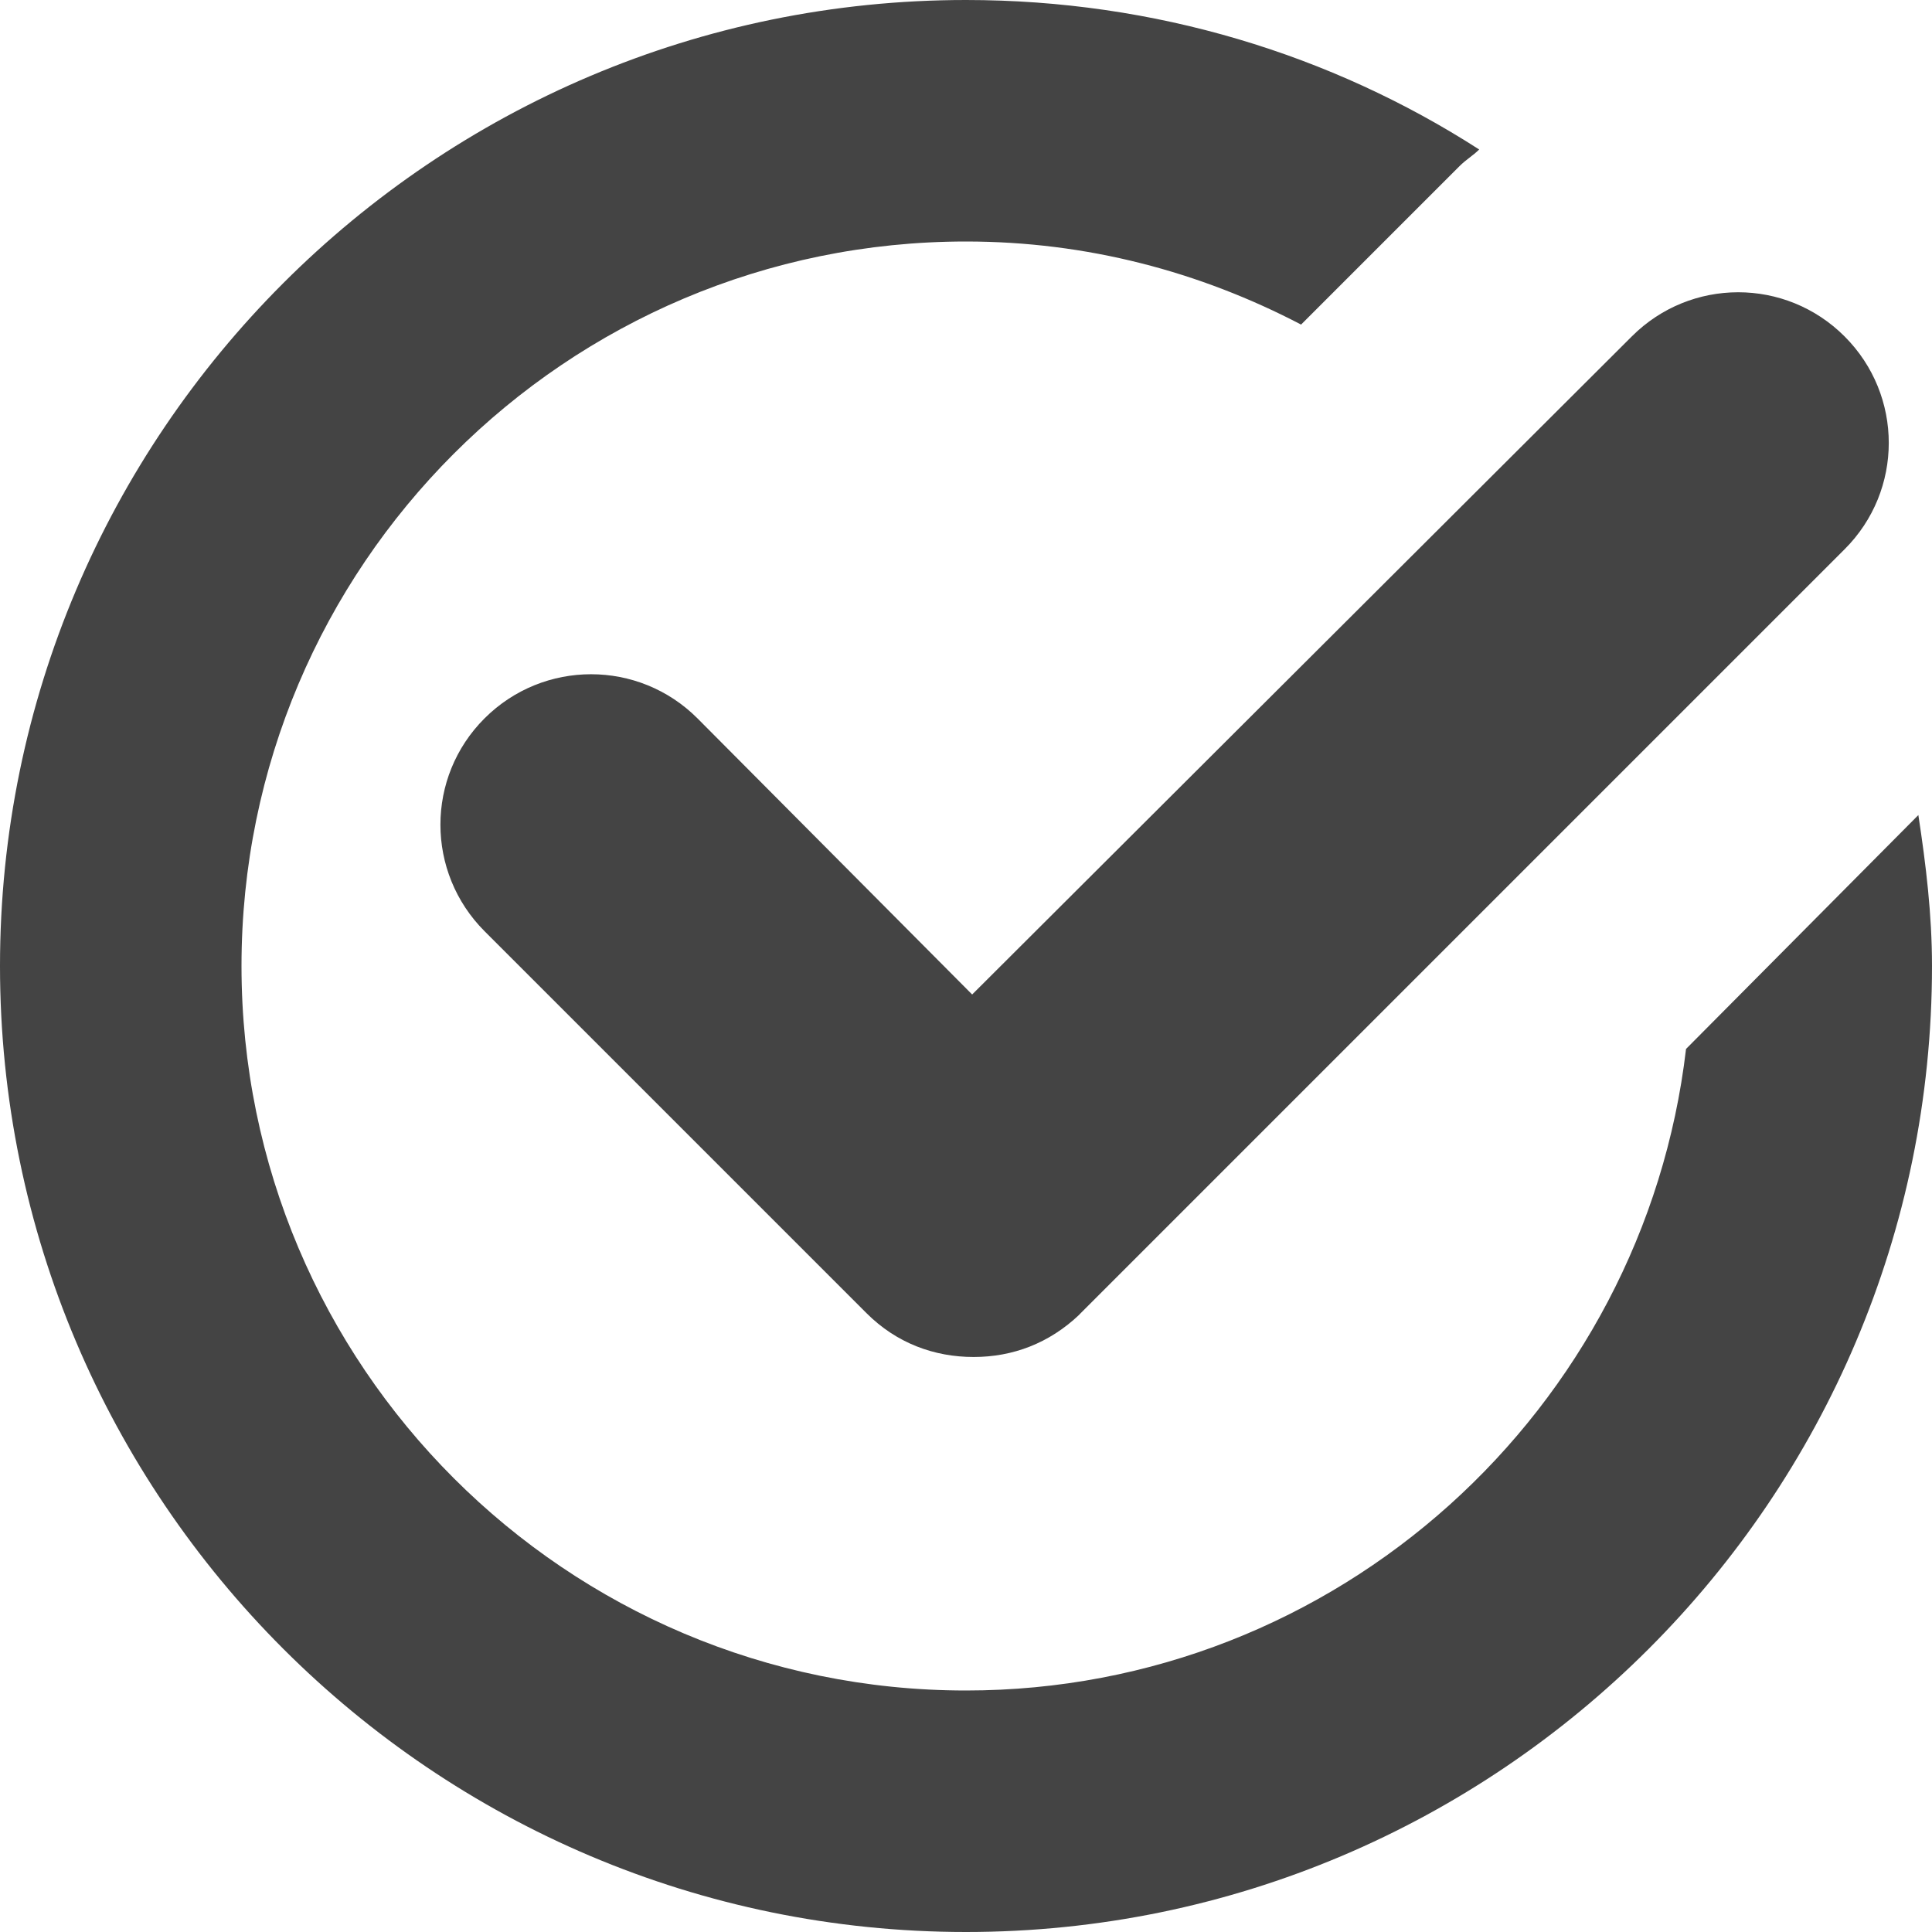 <?xml version="1.0" encoding="utf-8"?>
<!-- Generated by IcoMoon.io -->
<!DOCTYPE svg PUBLIC "-//W3C//DTD SVG 1.1//EN" "http://www.w3.org/Graphics/SVG/1.1/DTD/svg11.dtd">
<svg version="1.1" xmlns="http://www.w3.org/2000/svg" xmlns:xlink="http://www.w3.org/1999/xlink" width="16" height="16" viewBox="0 0 16 16">
<path fill="#444" d="M15.887 6.75c0.063 0.412 0.113 0.825 0.113 1.25 0 4.412-3.588 8-8 8s-8-3.588-8-8 3.587-8 8-8c1.563 0 3.025 0.45 4.25 1.238-0.050 0.050-0.113 0.087-0.162 0.137l-1.313 1.313c-0.838-0.438-1.775-0.688-2.775-0.688-3.313 0-6 2.688-6 6s2.688 6 6 6c3.075 0 5.613-2.325 5.963-5.313l1.925-1.938zM8.938 10.887l6.338-6.338c0.488-0.487 0.488-1.275 0-1.763s-1.275-0.487-1.762 0l-5.463 5.45-2.275-2.287c-0.487-0.487-1.275-0.487-1.763 0s-0.487 1.275 0 1.763l3.163 3.163c0.25 0.25 0.563 0.363 0.887 0.363s0.625-0.113 0.875-0.35z"></path>
</svg>
